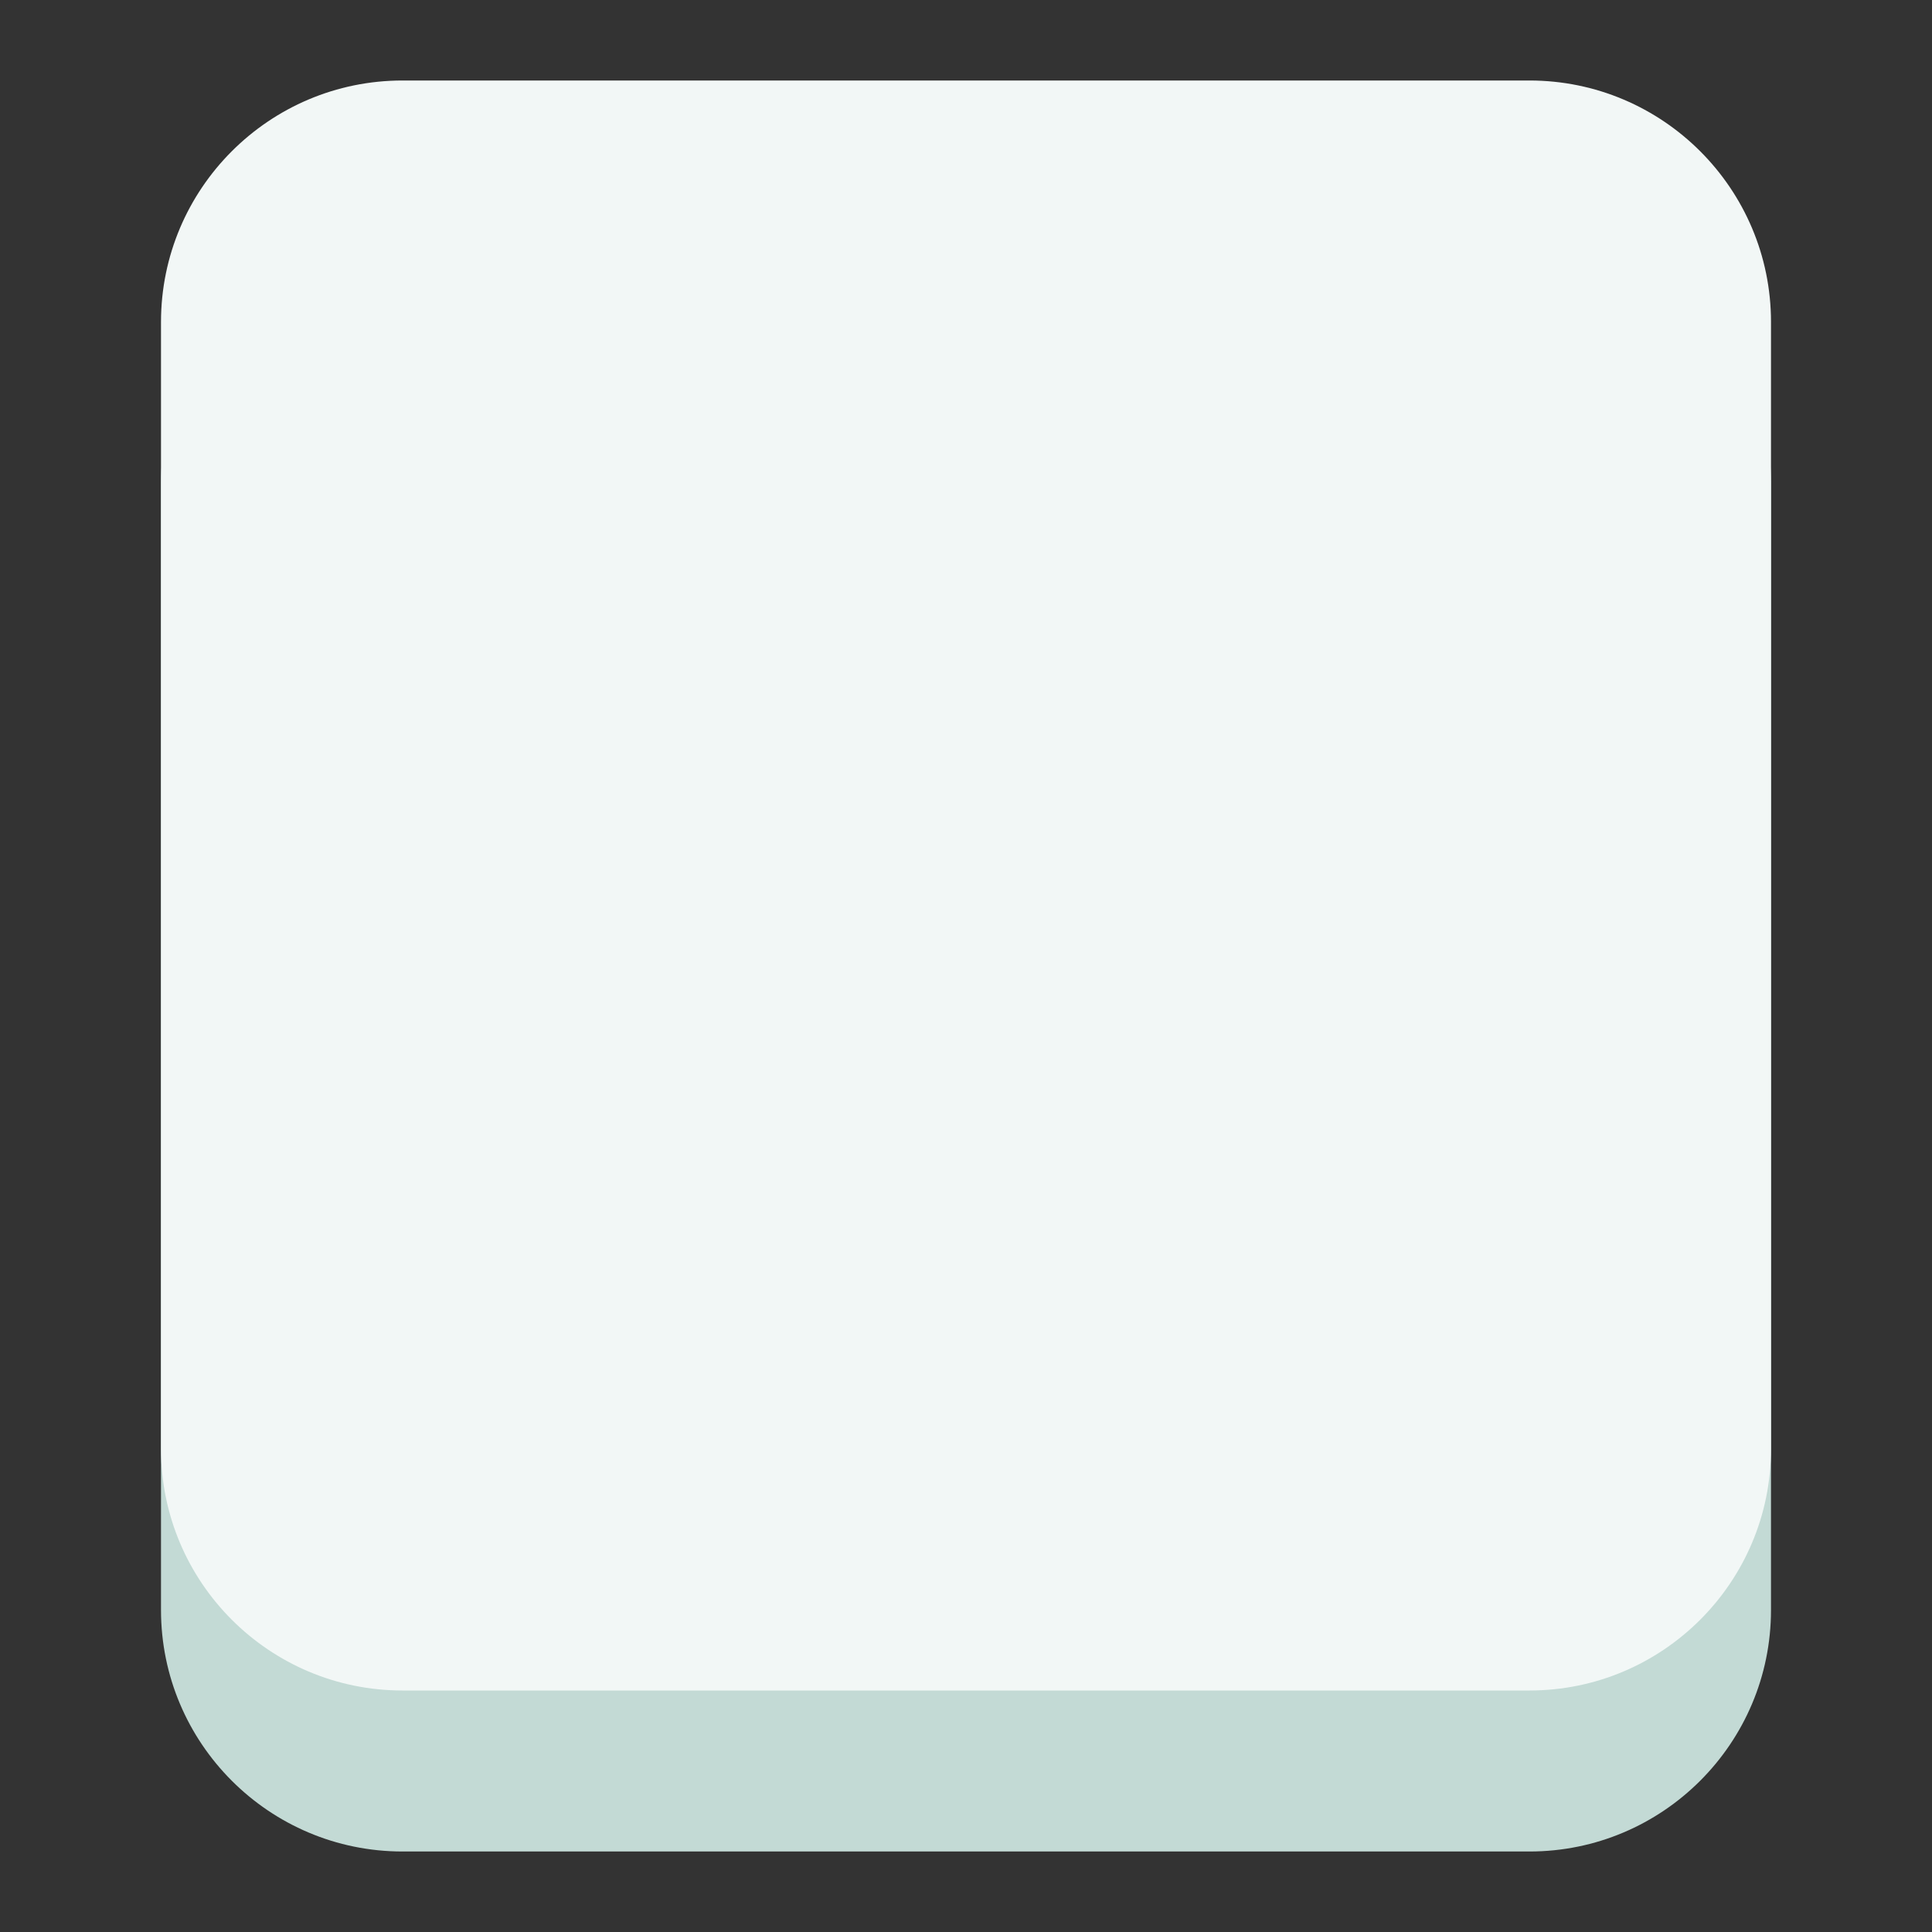 <svg viewBox="0 0 48 48" xmlns="http://www.w3.org/2000/svg" fill-rule="evenodd" clip-rule="evenodd" stroke-linejoin="round" stroke-miterlimit="2"><rect x="0" y="0" width="48" height="48" fill="#333333" stroke="none"/><path d="M44 12c0-3.311-2.689-6-6-6H10c-3.311 0-6 2.689-6 6v28c0 3.311 2.689 6 6 6h28c3.311 0 6-2.689 6-6V12z" fill="#c3dad5"/><path d="M44 8c0-3.311-2.689-6-6-6H10C6.689 2 4 4.689 4 8v28c0 3.311 2.689 6 6 6h28c3.311 0 6-2.689 6-6V8z" fill="#f2f7f6"/></svg>